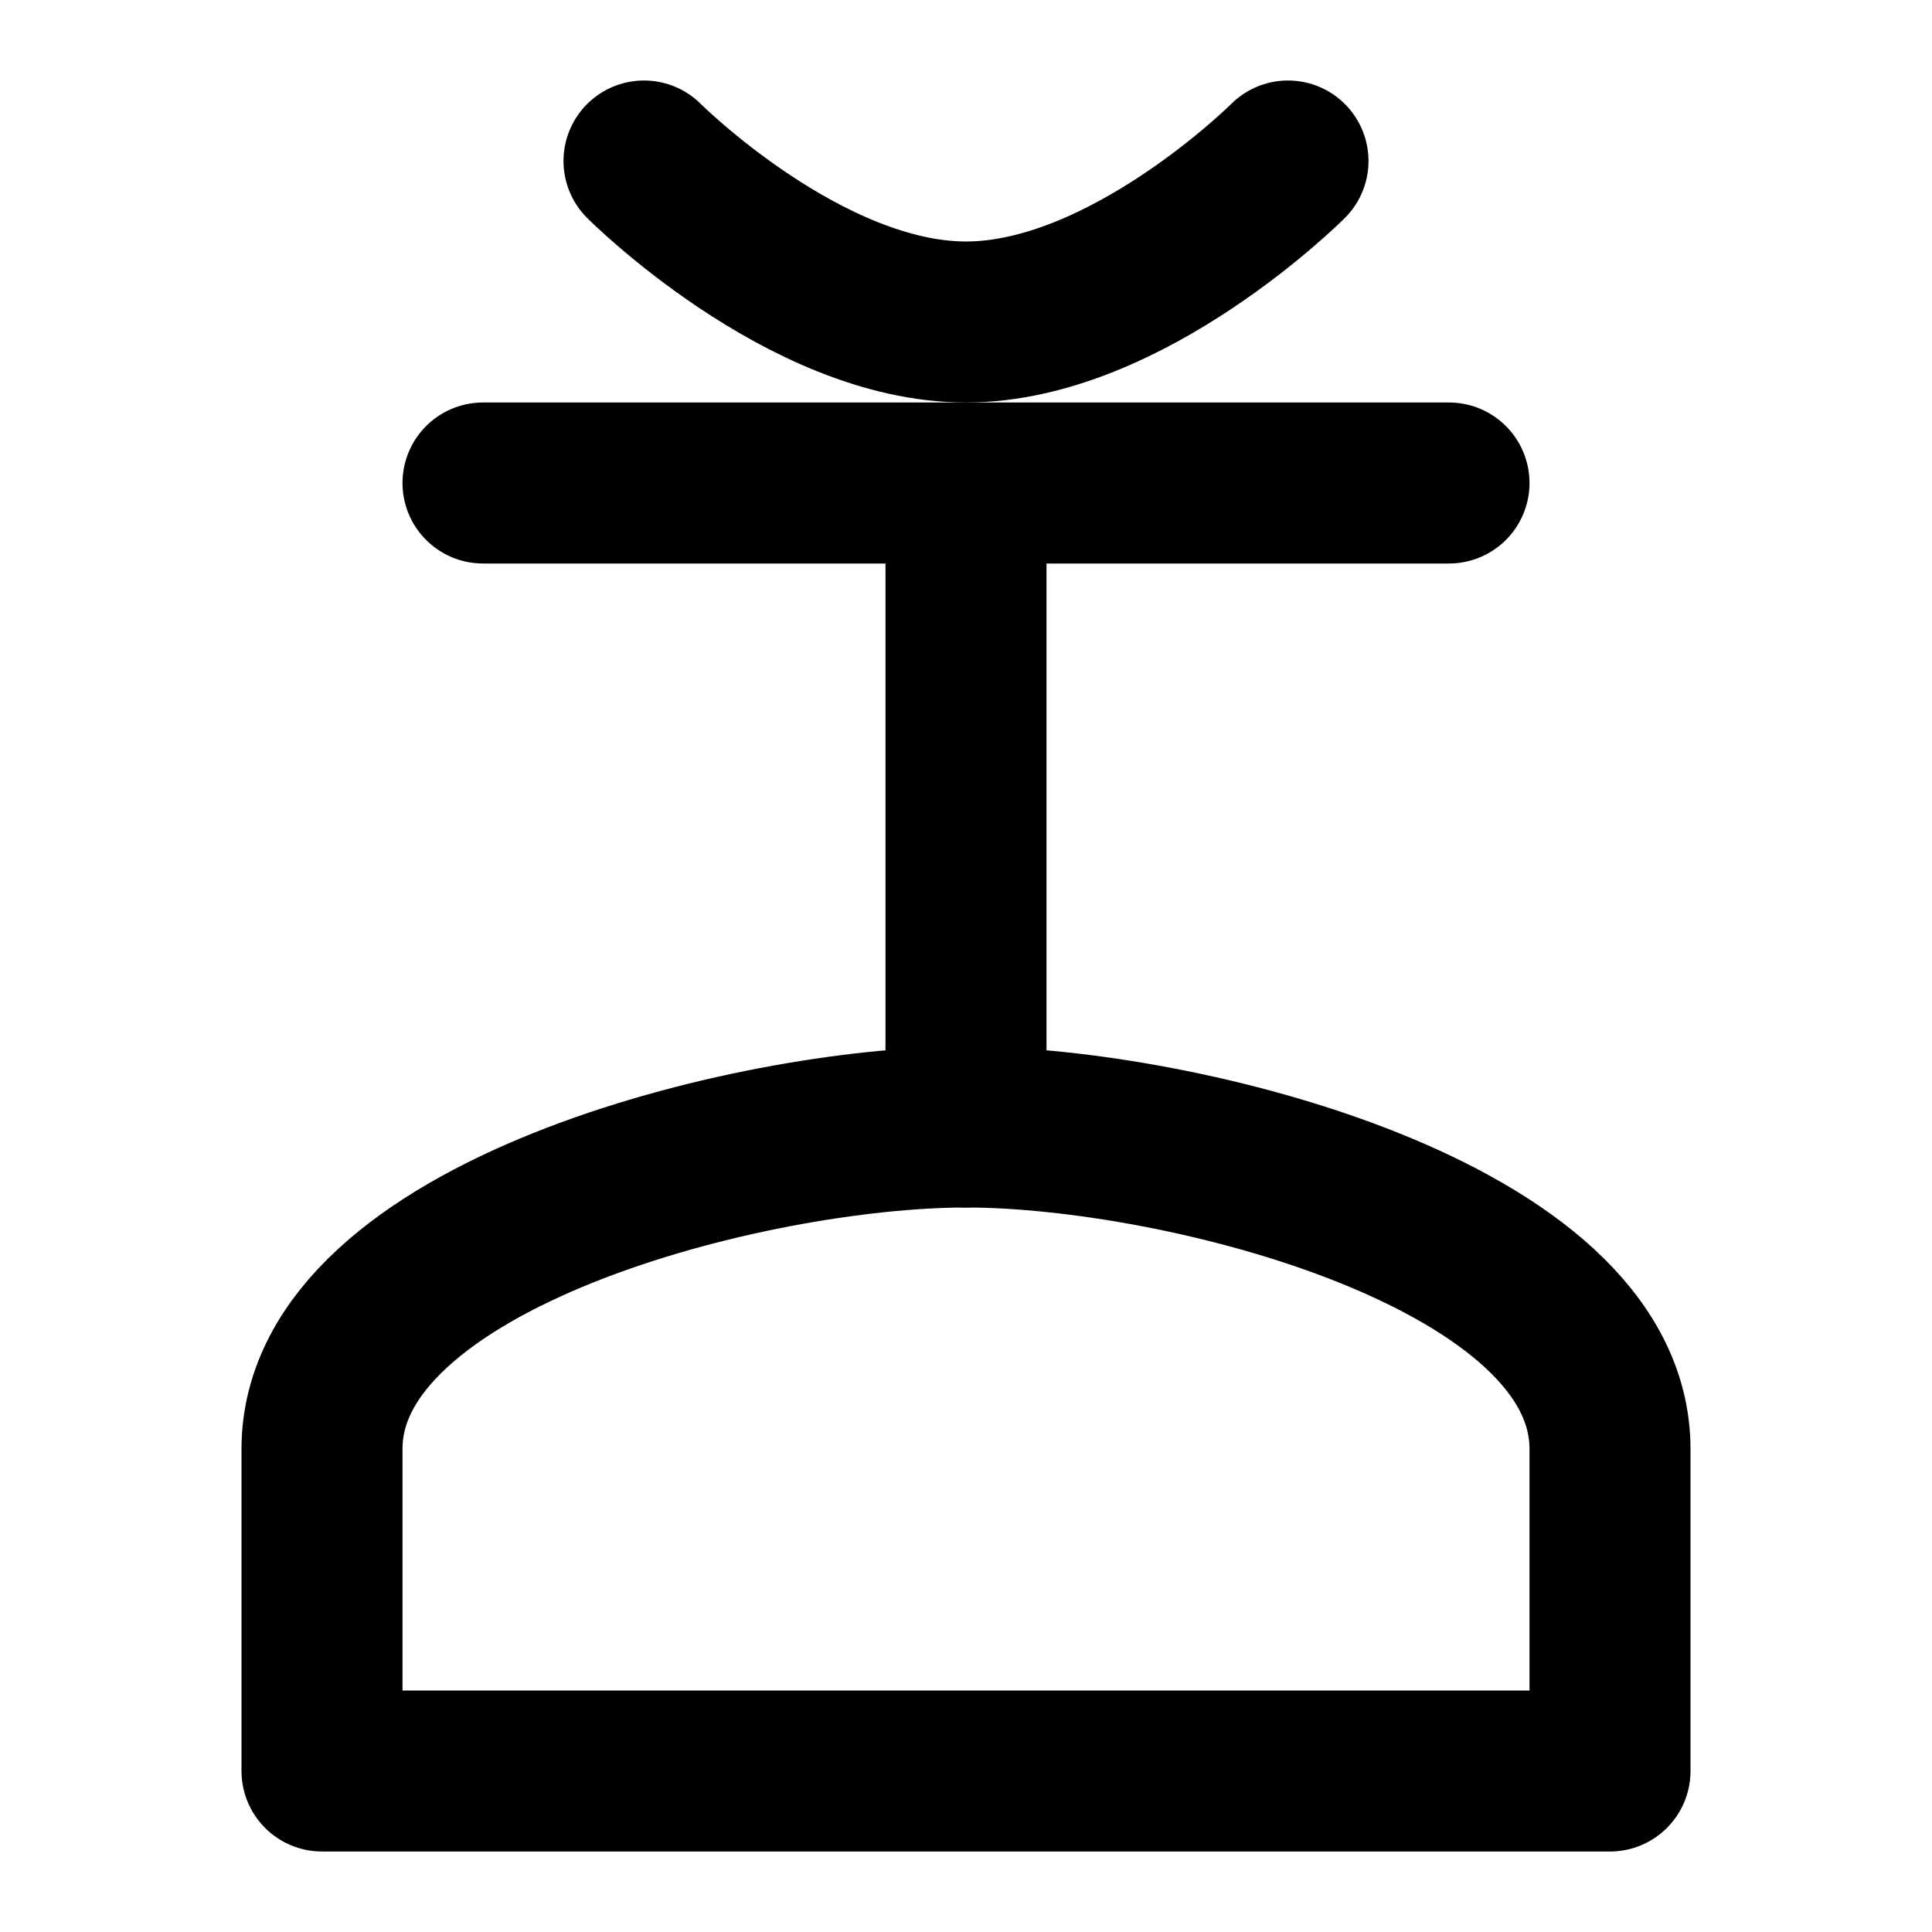 <svg xmlns="http://www.w3.org/2000/svg" viewBox="0 0 24 24" fill="none" stroke="currentColor" stroke-width="2" stroke-linecap="round" stroke-linejoin="round">
    <path d="M16 2s-2 2-4 2-4-2-4-2"/>
    <path d="M12 14c-2.67 0-8 1.34-8 4v4h16v-4c0-2.66-5.33-4-8-4z"/>
    <path d="M12 14V6"/>
    <path d="M6 6h12"/>
</svg>